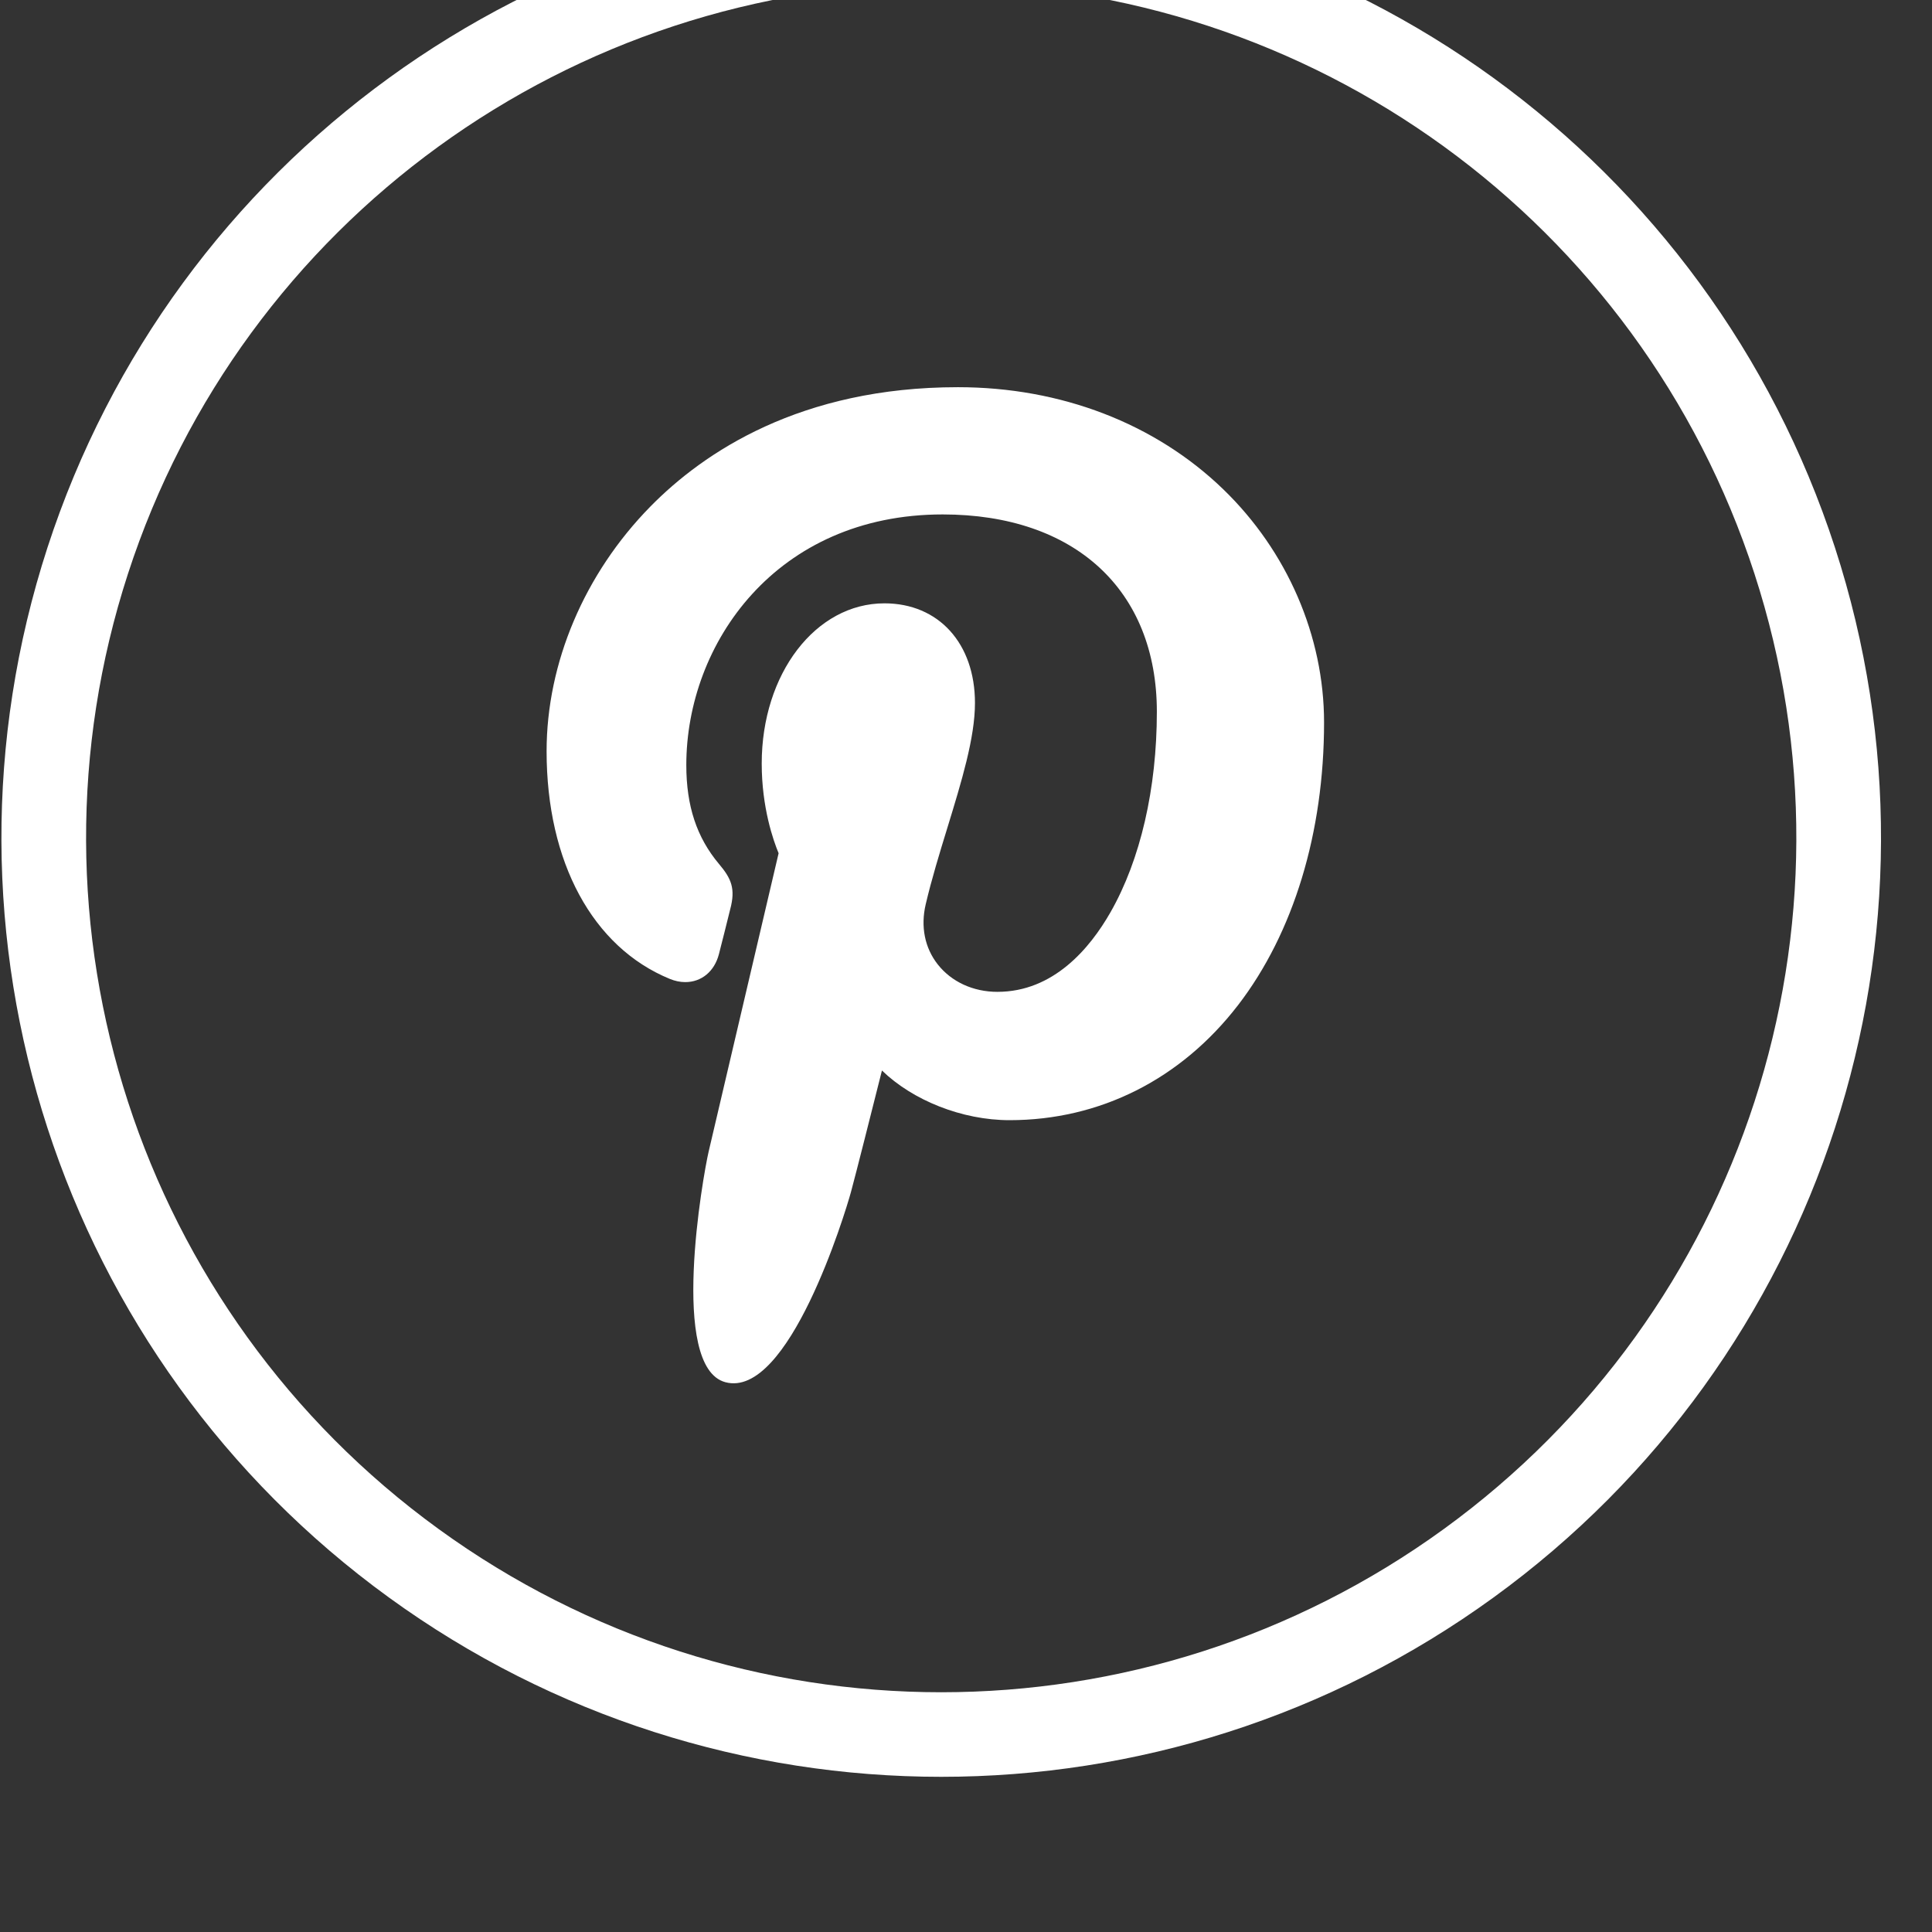 <?xml version="1.0" encoding="UTF-8" standalone="no"?>
<!DOCTYPE svg PUBLIC "-//W3C//DTD SVG 1.1//EN" "http://www.w3.org/Graphics/SVG/1.1/DTD/svg11.dtd">
<svg width="100%" height="100%" viewBox="0 0 30 30" version="1.1" xmlns="http://www.w3.org/2000/svg" xmlns:xlink="http://www.w3.org/1999/xlink" xml:space="preserve" xmlns:serif="http://www.serif.com/" style="fill-rule:evenodd;clip-rule:evenodd;stroke-linejoin:round;stroke-miterlimit:1.414;">
    <rect x="0" y="0" width="30" height="30" fill="#333333" stroke="none"/>
    <g transform="matrix(0.75,0,0,0.75,0,0)">
        <g transform="matrix(1,0,0,0.76,-290.631,-3608.74)">
            <g transform="matrix(1.623,0,0,2.134,137.679,4597.03)">
                <path d="M106.247,70.692C101.521,70.692 97.333,73.735 95.873,78.229C94.413,82.723 96.012,87.647 99.835,90.424C103.659,93.203 108.835,93.203 112.659,90.424C116.482,87.647 118.081,82.723 116.621,78.229C115.161,73.735 110.973,70.692 106.247,70.692M117.648,77.895C119.253,82.835 117.495,88.246 113.293,91.298C109.092,94.351 103.402,94.351 99.201,91.298C94.999,88.246 93.241,82.835 94.846,77.895C96.451,72.956 101.054,69.612 106.247,69.612C111.44,69.612 116.043,72.956 117.648,77.895" style="fill:white;fill-rule:nonzero;"/>
            </g>
            <g id="XMLID_799_" transform="matrix(0.04,0,0,0.053,299.756,4758.89)">
                <path d="M405.018,52.467C369.774,18.634 321.002,0 267.685,0C186.241,0 136.149,33.385 108.469,61.39C74.355,95.904 54.793,141.73 54.793,187.122C54.793,244.115 78.632,287.859 118.553,304.133C121.234,305.232 123.93,305.785 126.574,305.785C134.996,305.785 141.669,300.274 143.981,291.435C145.328,286.363 148.451,273.853 149.809,268.421C152.715,257.696 150.367,252.537 144.029,245.068C132.483,231.406 127.106,215.251 127.106,194.226C127.106,131.776 173.608,65.403 259.795,65.403C328.18,65.403 370.661,104.271 370.661,166.837C370.661,206.319 362.157,242.883 346.71,269.799C335.976,288.5 317.101,310.793 288.125,310.793C275.595,310.793 264.339,305.646 257.237,296.673C250.527,288.19 248.316,277.231 251.015,265.811C254.063,252.907 258.219,239.447 262.242,226.434C269.579,202.668 276.515,180.221 276.515,162.313C276.515,131.68 257.683,111.098 229.658,111.098C194.041,111.098 166.139,147.272 166.139,193.452C166.139,216.1 172.158,233.04 174.883,239.544C170.396,258.555 143.73,371.574 138.672,392.887C135.747,405.328 118.129,503.591 147.29,511.427C180.055,520.23 209.341,424.528 212.322,413.714C214.738,404.918 223.191,371.662 228.371,351.218C244.188,366.454 269.655,376.753 294.435,376.753C341.15,376.753 383.162,355.731 412.733,317.564C441.412,280.544 457.207,228.946 457.207,172.282C457.207,127.983 438.183,84.311 405.018,52.467Z" style="fill:white;fill-rule:nonzero;"/>
            </g>
        </g>
    </g>
</svg>
